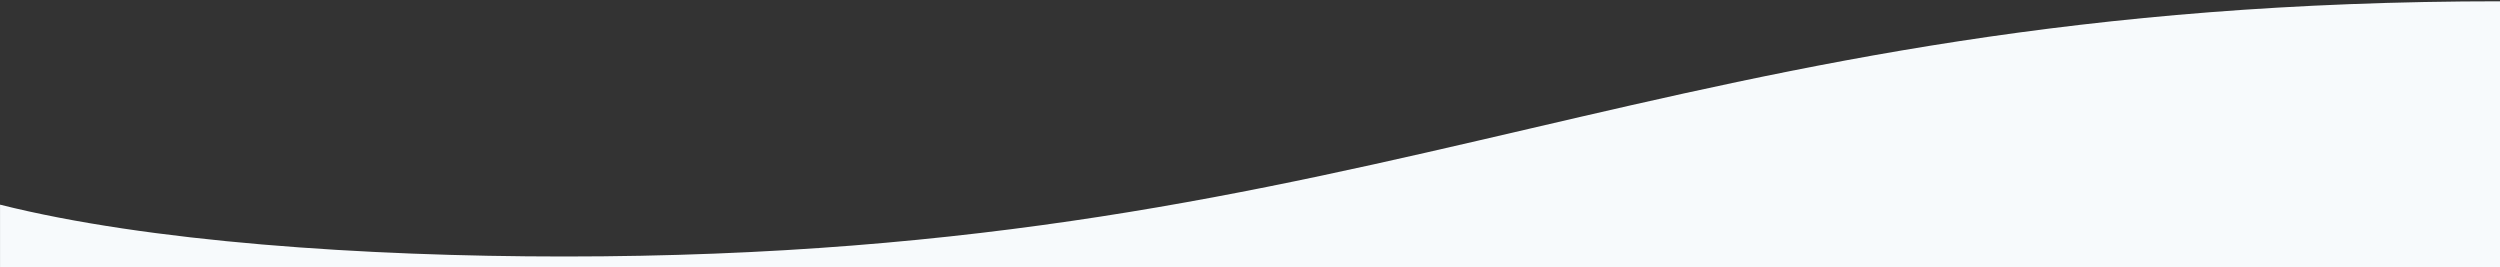 <?xml version="1.0" standalone="no"?>
<svg width="1440" height="154" viewBox="0 0 1440 154" fill="none" xmlns="http://www.w3.org/2000/svg" >
    <rect x="0" y="0" width="1440" height="154" fill="#333333" stroke="none"/>
    <path d="M1441.02 113.031V203.743H0.016V117.877C85.016 139.243 209.352 147.743 325.016 147.743C806.188 147.743 953.185 0.743 1441.02 0.743L1441.02 113.031Z" fill="#F7FAFC"/>
</svg>

